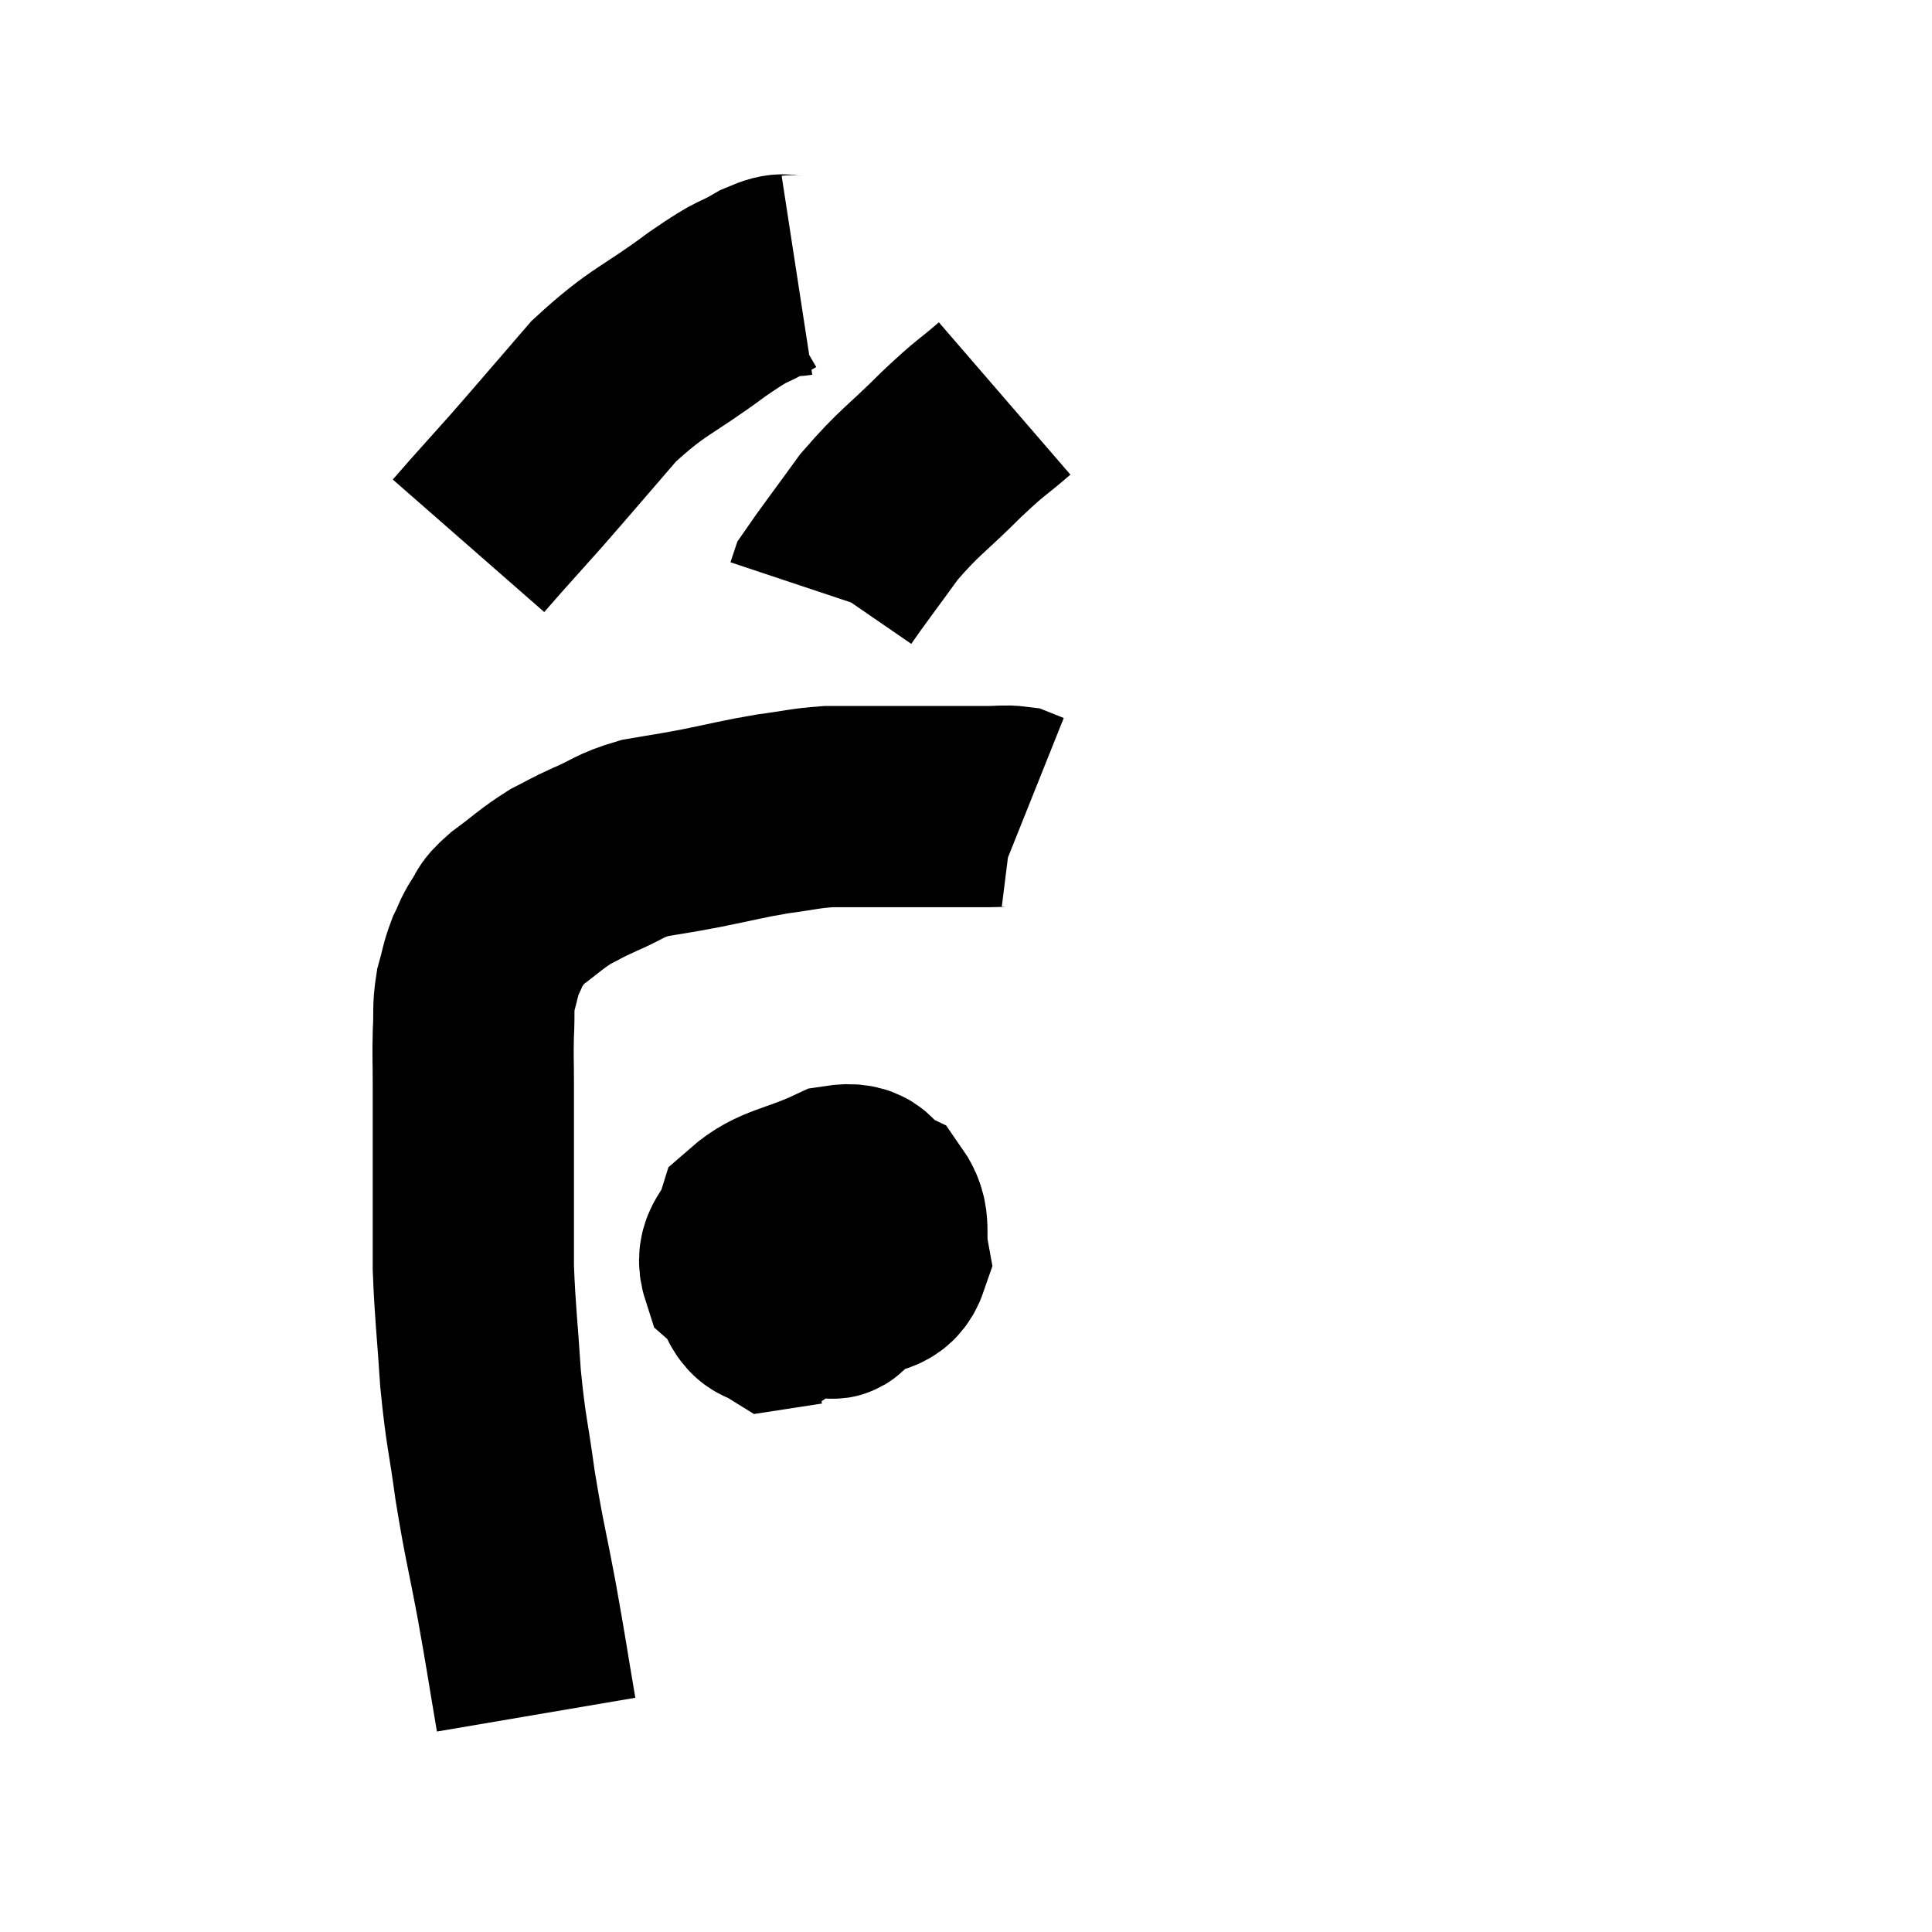 <svg width="48" height="48" viewBox="0 0 48 48" xmlns="http://www.w3.org/2000/svg"><path d="M 13.32 42.6 C 13.08 41.19, 13.095 41.205, 12.84 39.78 C 12.57 38.34, 12.525 38.28, 12.3 36.9 C 12.12 35.58, 12.075 35.61, 11.94 34.26 C 11.85 32.88, 11.805 32.64, 11.76 31.5 C 11.76 30.6, 11.76 30.435, 11.76 29.7 C 11.76 29.13, 11.76 29.25, 11.76 28.56 C 11.76 27.75, 11.76 27.66, 11.76 26.94 C 11.76 26.31, 11.745 26.265, 11.76 25.68 C 11.79 25.14, 11.745 25.08, 11.82 24.6 C 11.94 24.18, 11.925 24.12, 12.06 23.76 C 12.21 23.46, 12.18 23.445, 12.36 23.16 C 12.57 22.89, 12.39 22.965, 12.78 22.62 C 13.35 22.2, 13.425 22.095, 13.92 21.78 C 14.34 21.57, 14.235 21.6, 14.76 21.36 C 15.39 21.09, 15.36 21.015, 16.02 20.82 C 16.71 20.7, 16.605 20.73, 17.4 20.58 C 18.3 20.4, 18.405 20.355, 19.2 20.22 C 19.89 20.13, 19.965 20.085, 20.58 20.04 C 21.12 20.04, 20.985 20.04, 21.66 20.04 C 22.47 20.04, 22.56 20.04, 23.28 20.04 C 23.91 20.04, 24.06 20.04, 24.54 20.04 C 24.87 20.04, 24.96 20.01, 25.2 20.04 C 25.35 20.1, 25.425 20.13, 25.5 20.16 C 25.5 20.16, 25.5 20.16, 25.5 20.16 C 25.5 20.16, 25.5 20.16, 25.5 20.16 L 25.5 20.16" fill="none" stroke="black" stroke-width="5"></path><path d="M 19.8 6.84 C 19.41 6.9, 19.575 6.72, 19.02 6.96 C 18.3 7.38, 18.585 7.11, 17.58 7.8 C 16.29 8.76, 16.125 8.685, 15 9.72 C 14.04 10.83, 13.815 11.1, 13.08 11.94 C 12.57 12.51, 12.42 12.675, 12.06 13.08 L 11.64 13.56" fill="none" stroke="black" stroke-width="5"></path><path d="M 24.96 9.9 C 24.3 10.47, 24.42 10.305, 23.64 11.04 C 22.74 11.94, 22.605 11.955, 21.84 12.84 C 21.21 13.71, 20.91 14.1, 20.58 14.58 L 20.52 14.76" fill="none" stroke="black" stroke-width="5"></path><path d="M 20.82 29.88 C 20.58 30.18, 20.46 30.135, 20.34 30.48 C 20.34 30.87, 20.13 30.915, 20.34 31.26 C 20.76 31.56, 20.745 31.86, 21.18 31.86 C 21.63 31.56, 21.915 31.74, 22.08 31.26 C 21.96 30.6, 22.155 30.39, 21.84 29.94 C 21.33 29.7, 21.585 29.34, 20.82 29.46 C 19.8 29.94, 19.38 29.895, 18.78 30.42 C 18.6 30.99, 18.255 31.05, 18.42 31.56 C 18.93 32.01, 18.705 32.55, 19.44 32.46 C 20.4 31.83, 20.85 31.635, 21.36 31.2 C 21.42 30.96, 21.585 30.945, 21.48 30.72 C 21.21 30.51, 21.24 30.105, 20.94 30.3 C 20.61 30.9, 20.4 31.05, 20.28 31.5 C 20.37 31.8, 20.325 31.95, 20.46 32.1 C 20.64 32.1, 20.64 32.445, 20.82 32.1 C 21 31.41, 21.42 31.155, 21.18 30.72 C 20.52 30.54, 20.34 30.06, 19.86 30.36 C 19.56 31.14, 19.41 31.38, 19.26 31.92 C 19.26 32.22, 19.065 32.4, 19.26 32.52 L 20.04 32.4" fill="none" stroke="black" stroke-width="5"></path></svg>